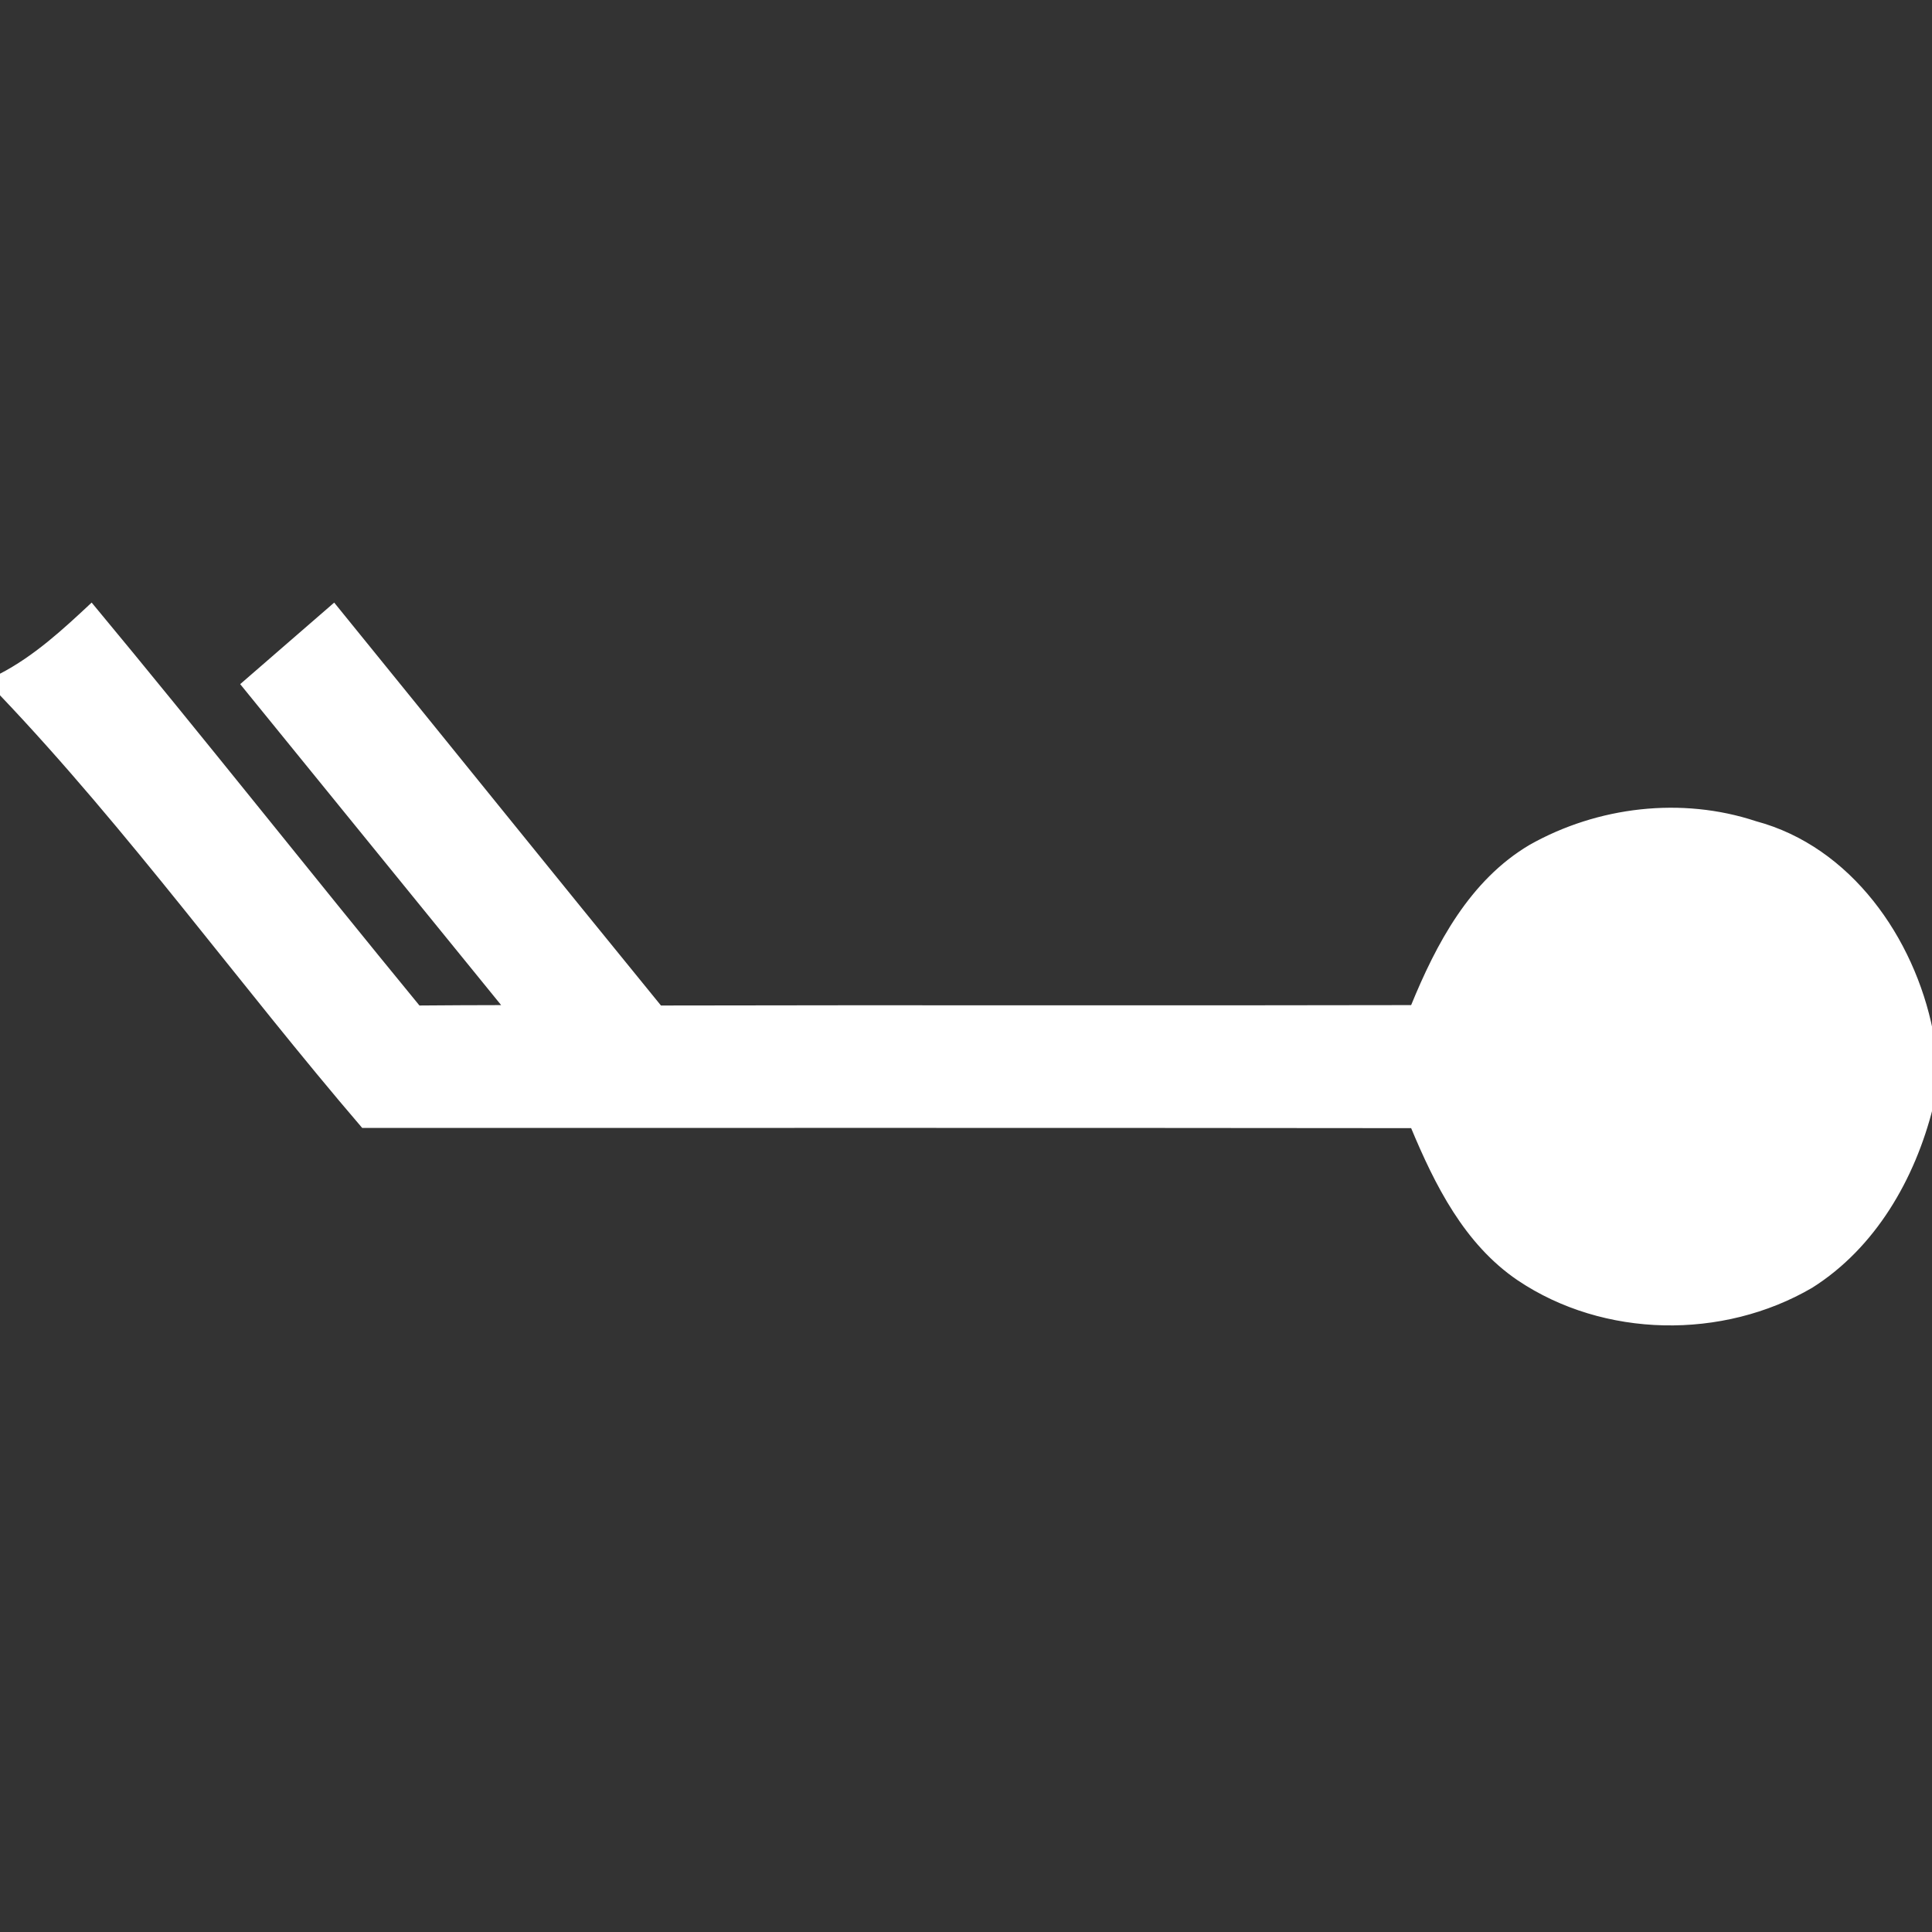 <?xml version="1.0" encoding="UTF-8" ?>
<!DOCTYPE svg PUBLIC "-//W3C//DTD SVG 1.1//EN" "http://www.w3.org/Graphics/SVG/1.1/DTD/svg11.dtd">
<svg width="96pt" height="96pt" viewBox="0 0 96 96" version="1.1" xmlns="http://www.w3.org/2000/svg">
<rect x="0" y="0" width="96" height="96" fill="#333333" stroke="none"/>
<path fill="#fff" stroke="#fff" stroke-width="0.094" opacity="1.00" d=" M 4.55 30.01 C 10.04 36.62 15.37 43.37 20.82 50.01 C 22.21 50.00 23.60 49.99 25.00 49.99 C 20.67 44.66 16.33 39.33 12.00 34.00 C 13.53 32.67 15.07 31.34 16.60 30.01 C 22.01 36.67 27.39 43.35 32.82 50.01 C 45.26 49.98 57.71 50.02 70.15 49.99 C 71.41 46.91 73.07 43.77 76.03 42.02 C 79.40 40.12 83.56 39.63 87.24 40.85 C 91.95 42.11 95.08 46.63 96.00 51.23 L 96.00 55.03 C 95.11 58.56 93.16 61.97 90.02 63.95 C 85.60 66.53 79.71 66.45 75.44 63.58 C 72.80 61.79 71.34 58.86 70.15 56.01 C 52.77 55.99 35.39 56.00 18.02 56.00 C 11.93 48.90 6.44 41.24 0.00 34.48 L 0.00 33.53 C 1.72 32.64 3.15 31.32 4.55 30.01 Z" />
</svg>
